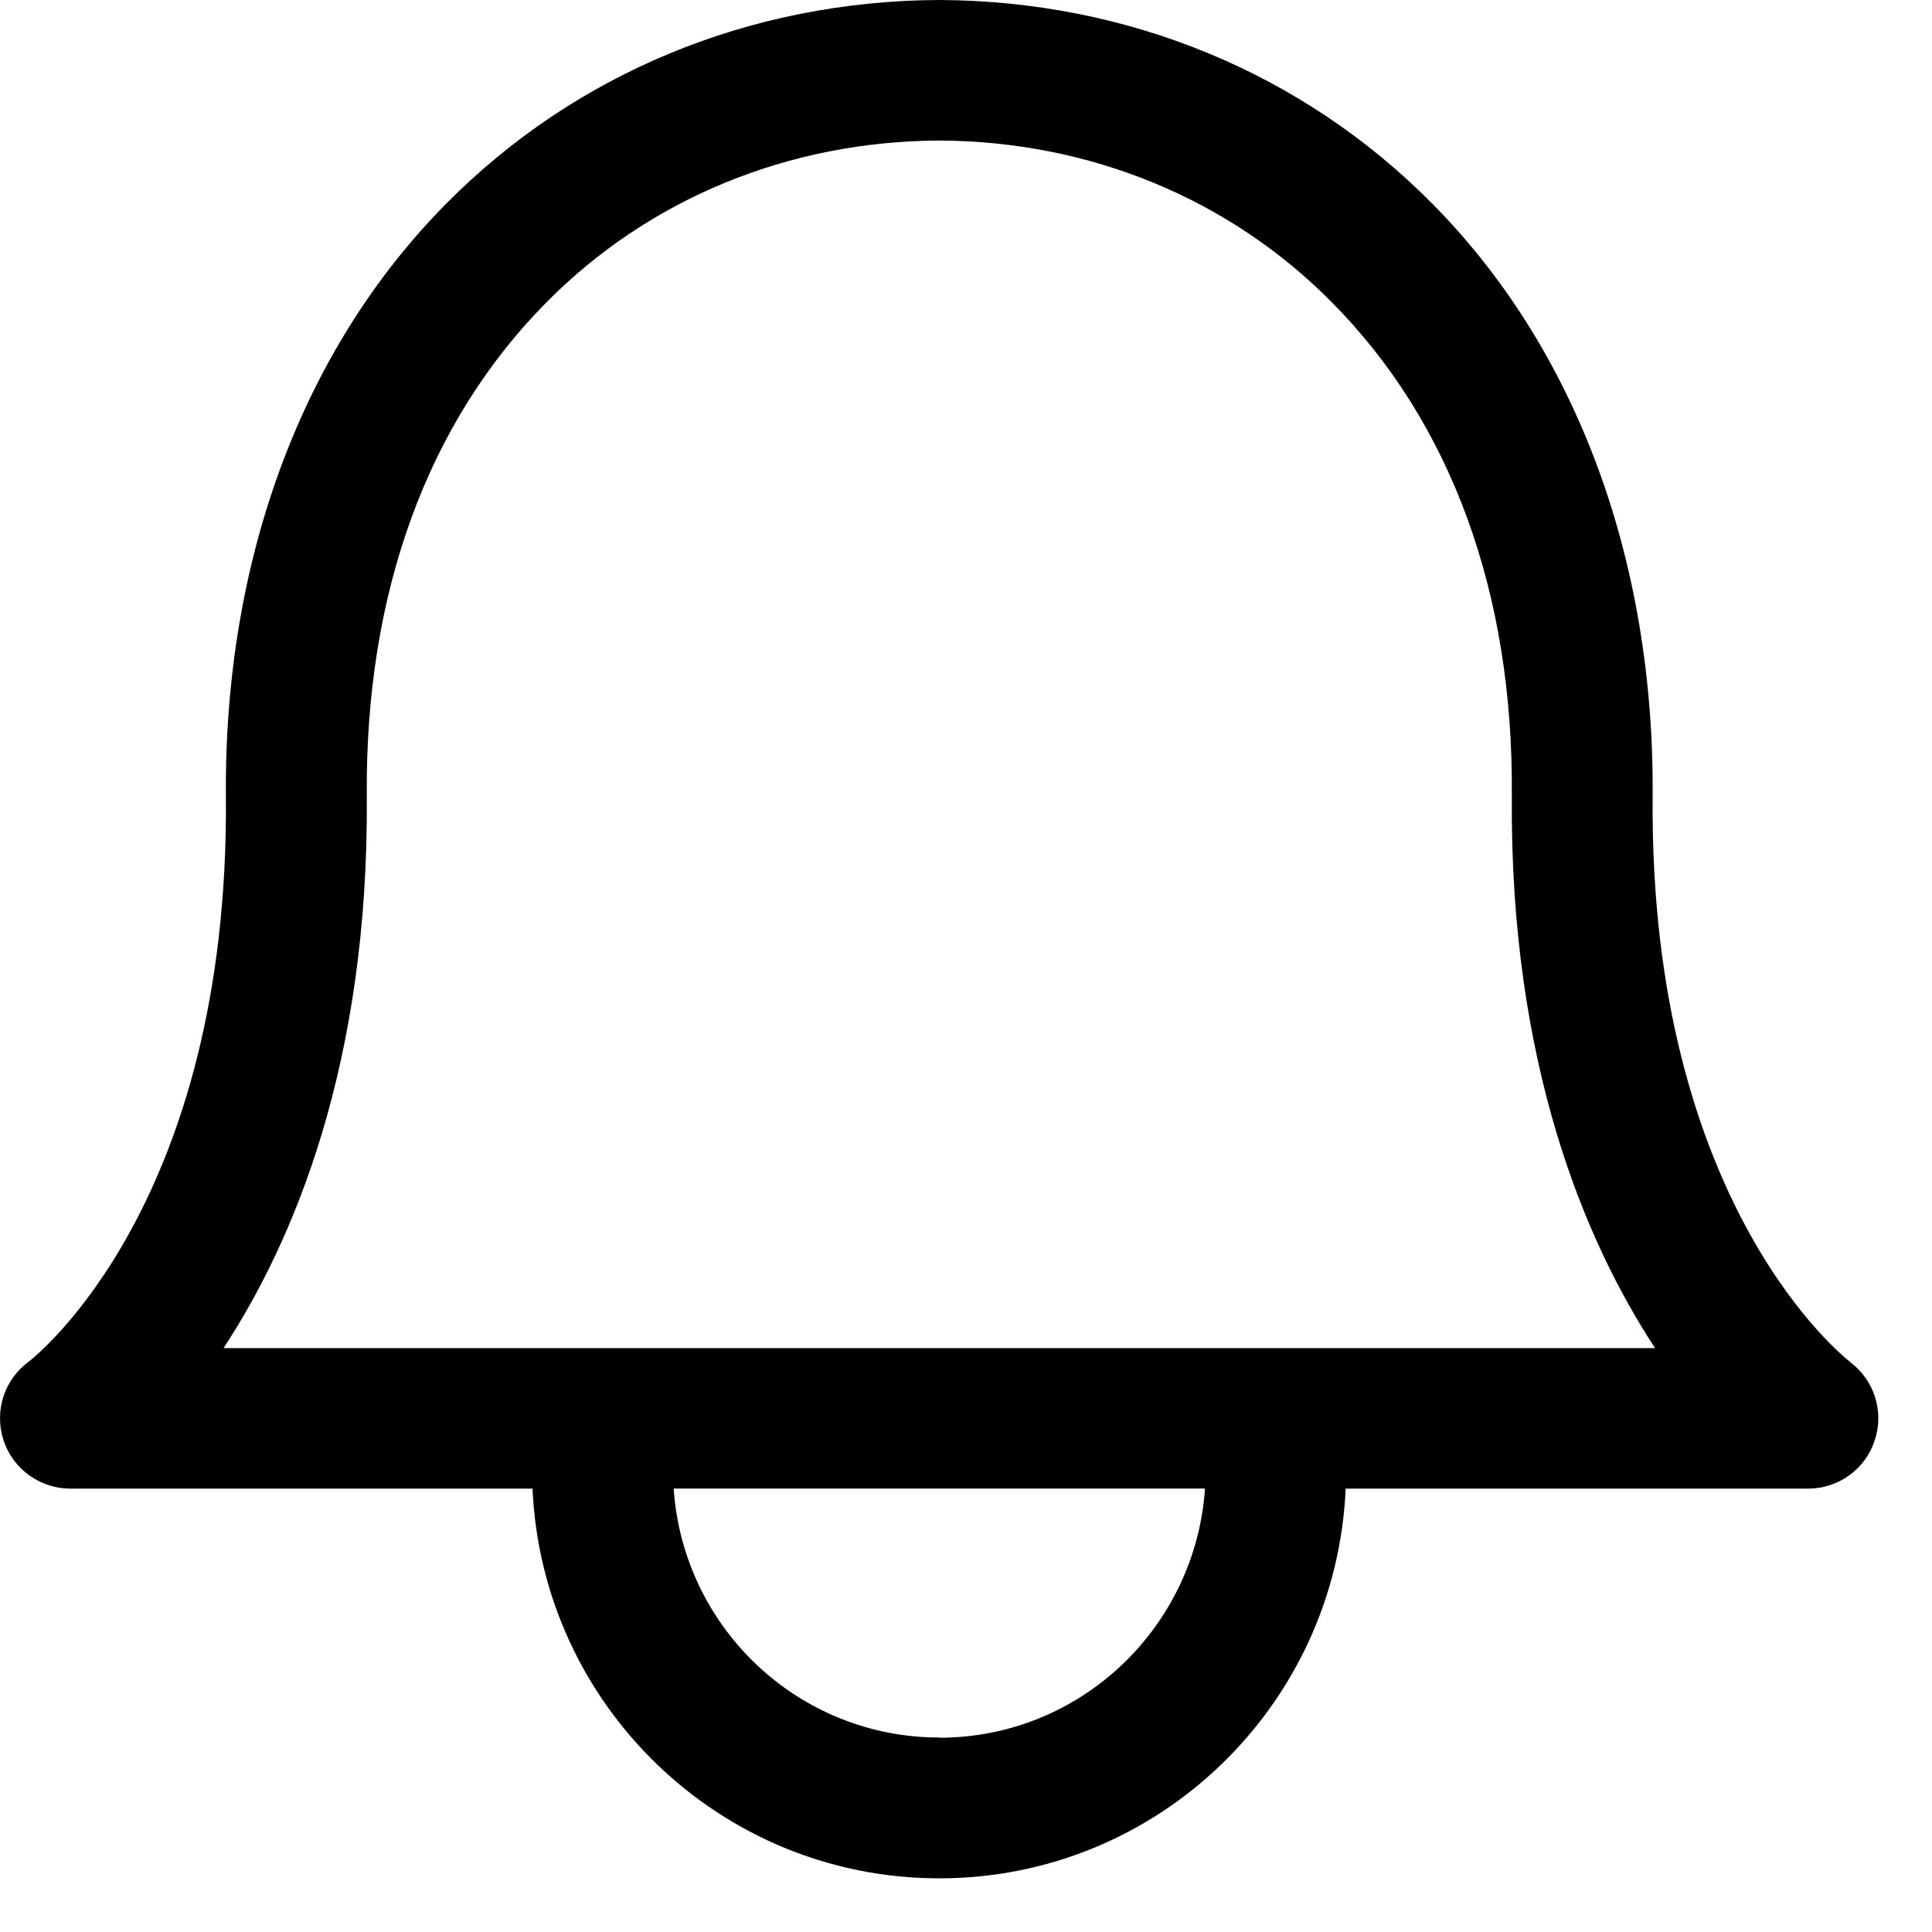 <svg width="27" height="27" viewBox="0 0 27 27" fill="none" xmlns="http://www.w3.org/2000/svg">
<path d="M25.856 19.033C25.83 19.012 23.047 16.886 23.096 11.138C23.122 7.824 22.03 4.878 20.015 2.845C18.21 1.021 15.766 0.013 13.134 0H13.117C10.486 0.013 8.042 1.021 6.236 2.846C4.222 4.879 3.128 7.824 3.157 11.138C3.205 16.807 0.505 18.95 0.397 19.033C0.056 19.285 -0.083 19.726 0.05 20.13C0.183 20.533 0.562 20.804 0.984 20.804H7.442C7.576 23.828 10.064 26.25 13.126 26.25C16.189 26.25 18.674 23.828 18.806 20.804H25.267C25.69 20.804 26.068 20.534 26.199 20.131C26.334 19.729 26.195 19.287 25.854 19.034L25.856 19.033ZM13.127 24.282C11.152 24.282 9.544 22.741 9.415 20.803H16.84C16.708 22.74 15.103 24.285 13.127 24.285V24.282ZM3.125 18.839C4.096 17.357 5.157 14.875 5.126 11.12C5.102 8.292 5.971 5.907 7.637 4.225C9.071 2.775 11.023 1.973 13.127 1.964C15.232 1.974 17.18 2.775 18.614 4.226C20.282 5.908 21.152 8.292 21.128 11.121C21.097 14.876 22.159 17.36 23.13 18.84H3.125V18.839Z" fill="black"/>
</svg>

